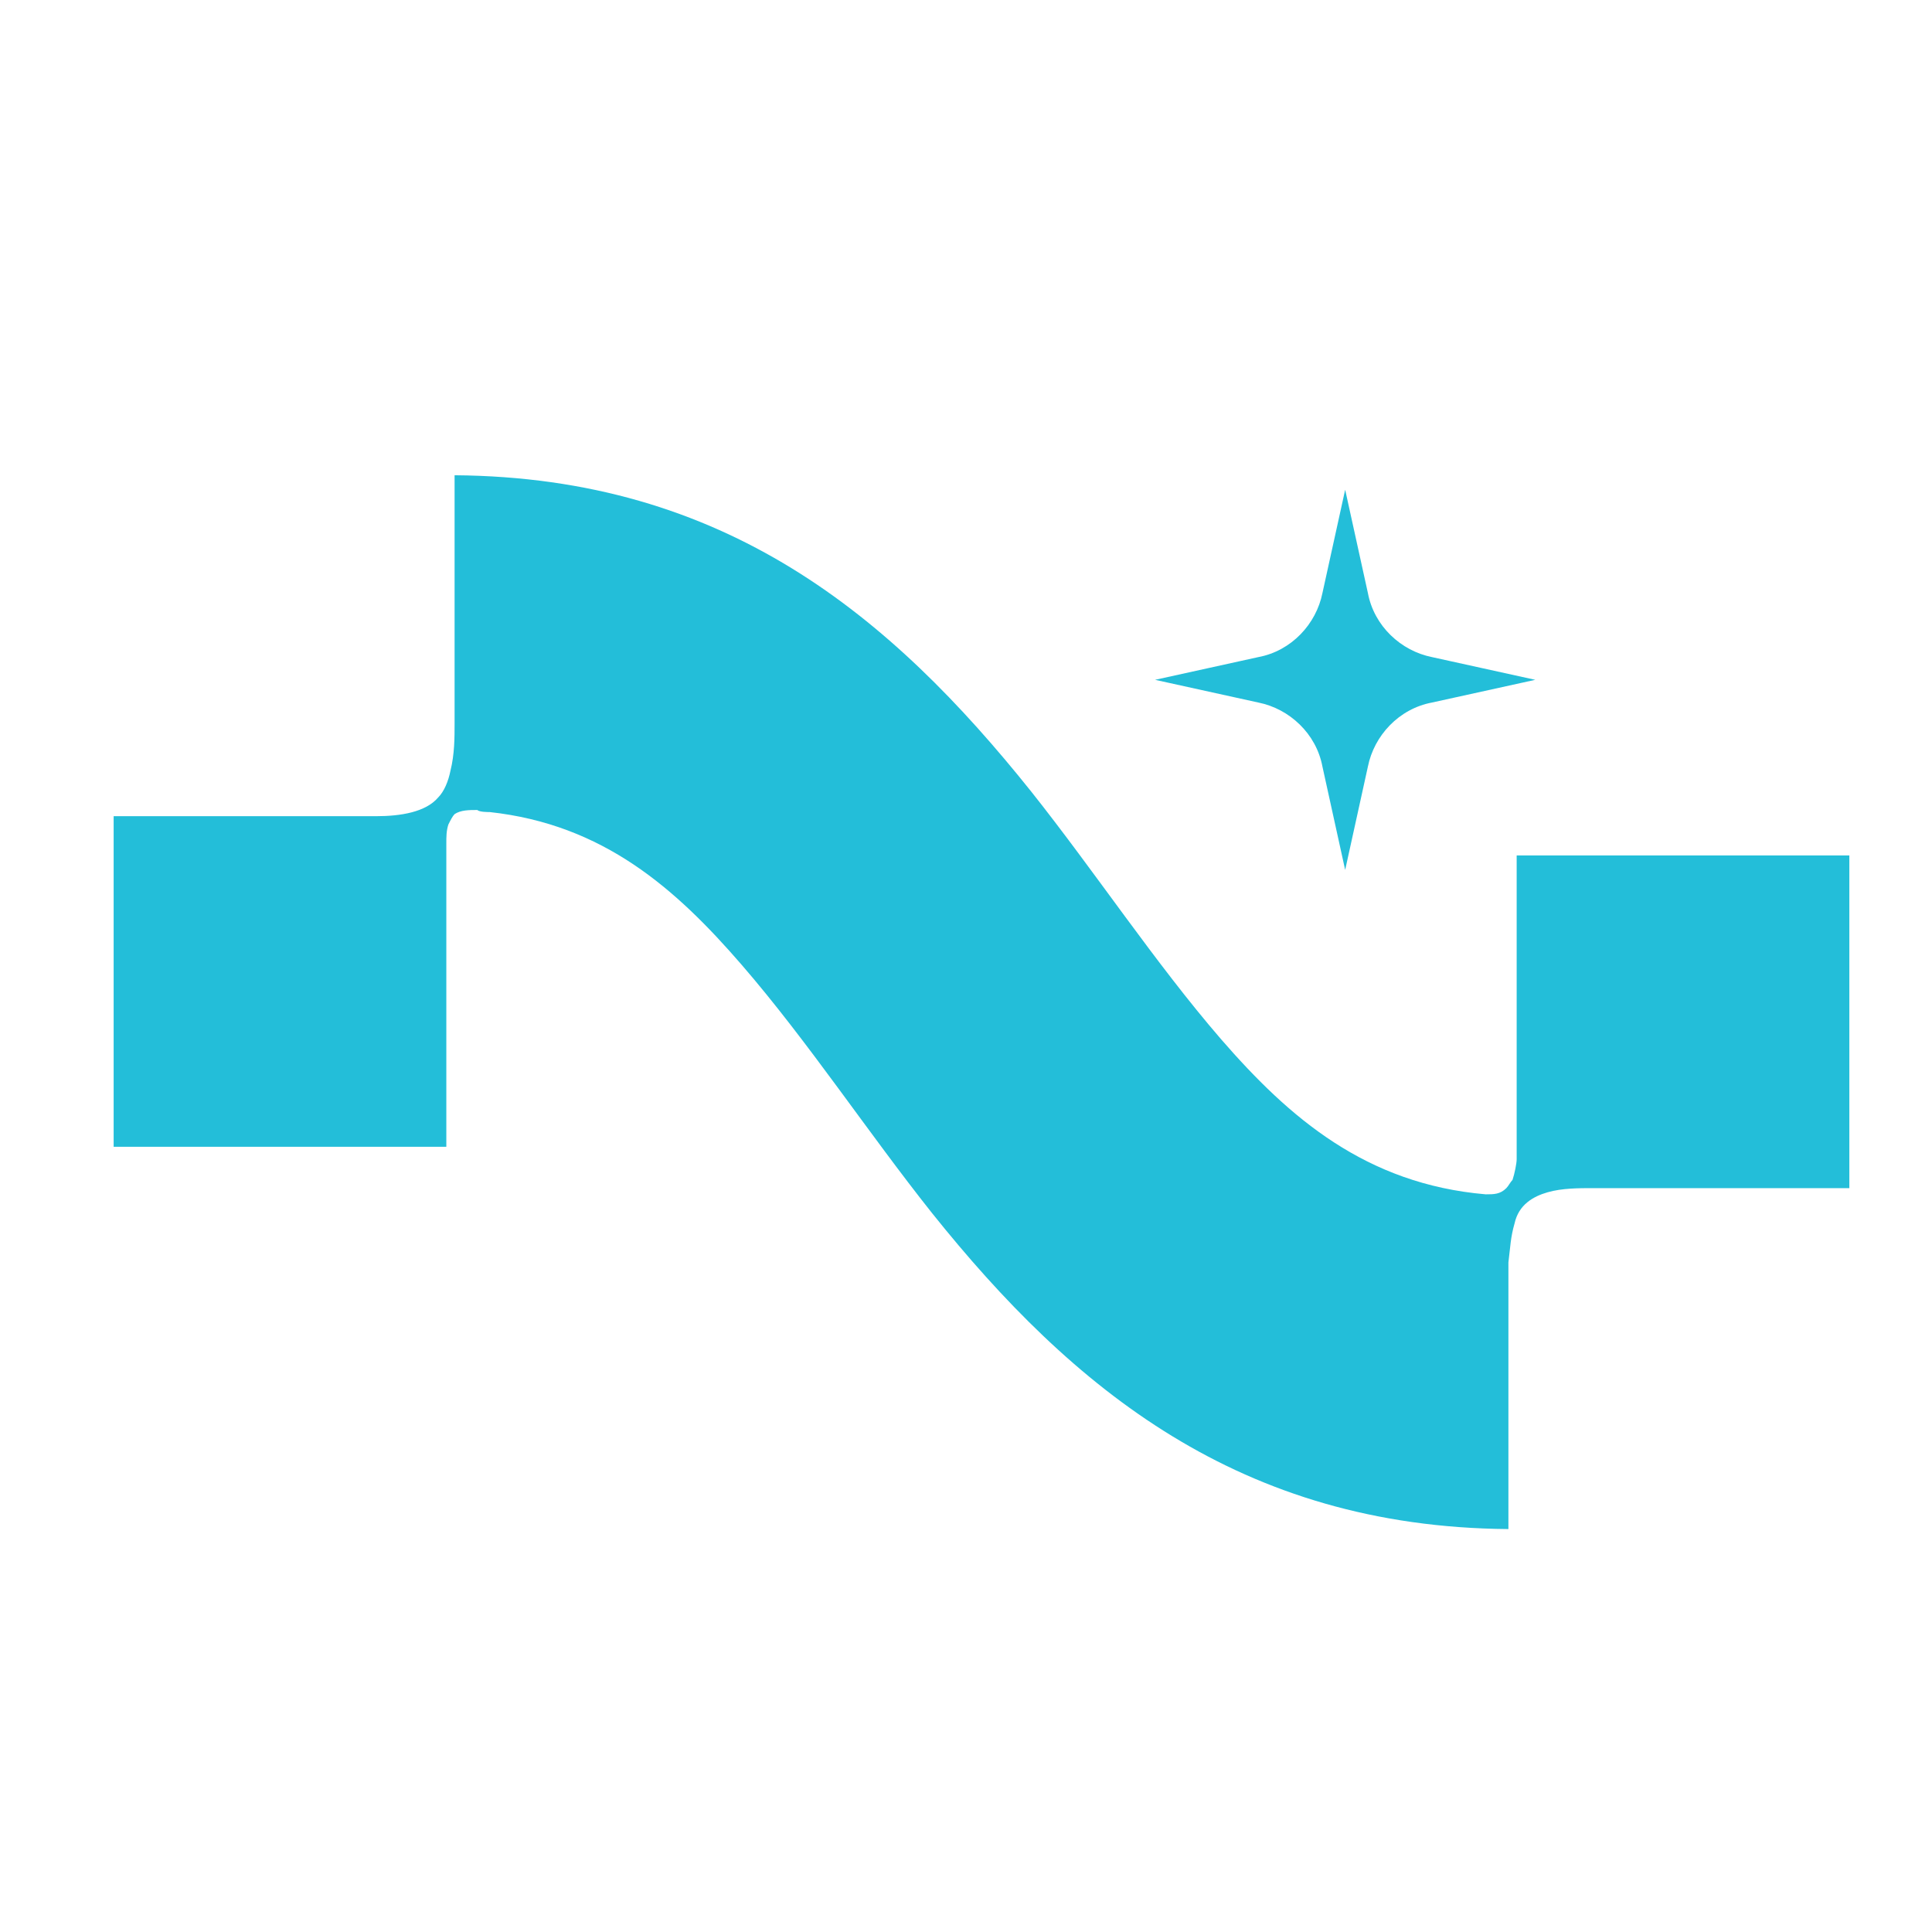 <?xml version="1.0" encoding="utf-8"?>
<!-- Generator: Adobe Illustrator 24.3.0, SVG Export Plug-In . SVG Version: 6.00 Build 0)  -->
<svg version="1.1" id="Layer_1" xmlns="http://www.w3.org/2000/svg" xmlns:xlink="http://www.w3.org/1999/xlink" x="0px" y="0px"
	 viewBox="0 0 93.5 93.5" style="enable-background:new 0 0 93.5 93.5;" xml:space="preserve">
<style type="text/css">
	.st0{fill:#23BED9;}
</style>
<path class="st0" d="M65.1,23.7l1.1,5c0.3,1.6,1.6,2.8,3.1,3.1l5,1.1l-5,1.1c-1.6,0.3-2.8,1.6-3.1,3.1l-1.1,5l-1.1-5
	c-0.3-1.6-1.6-2.8-3.1-3.1l-5-1.1l5-1.1c1.6-0.3,2.8-1.6,3.1-3.1L65.1,23.7z M73.4,56.1C73.4,56.1,73.4,56.1,73.4,56.1l0-14.7h16.1
	v16.1H77.1c-0.7,0-1.5,0-2.2,0.2c-0.7,0.2-1.4,0.6-1.6,1.5c-0.2,0.7-0.2,1.1-0.3,1.9c0,0.3,0,11.4,0,12.9
	C60,73.9,51.9,67.2,45.1,58.7c-3.1-3.9-6-8.3-9.2-12c-3.2-3.7-6.7-6.8-12.2-7.4c0,0,0,0,0,0c-0.1,0-0.5,0-0.6-0.1c0,0,0,0,0,0
	c-0.4,0-0.8,0-1.1,0.2c-0.1,0.1-0.2,0.3-0.3,0.5c-0.1,0.3-0.1,0.6-0.1,0.9v14.7H5.5V39.5h12.7c0,0,0,0,0,0c1.2,0,2.4-0.2,3-0.9
	c0.3-0.3,0.5-0.8,0.6-1.3C22,36.5,22,35.7,22,35V23c13.1,0.1,21.1,6.8,27.9,15.3c3.1,3.9,6,8.3,9.2,12c3.3,3.8,7,7,12.8,7.5
	c0,0,0,0,0,0c0.4,0,0.7,0,1-0.3c0.1-0.1,0.2-0.3,0.3-0.4C73.3,56.8,73.4,56.3,73.4,56.1L73.4,56.1z"/>
</svg>
